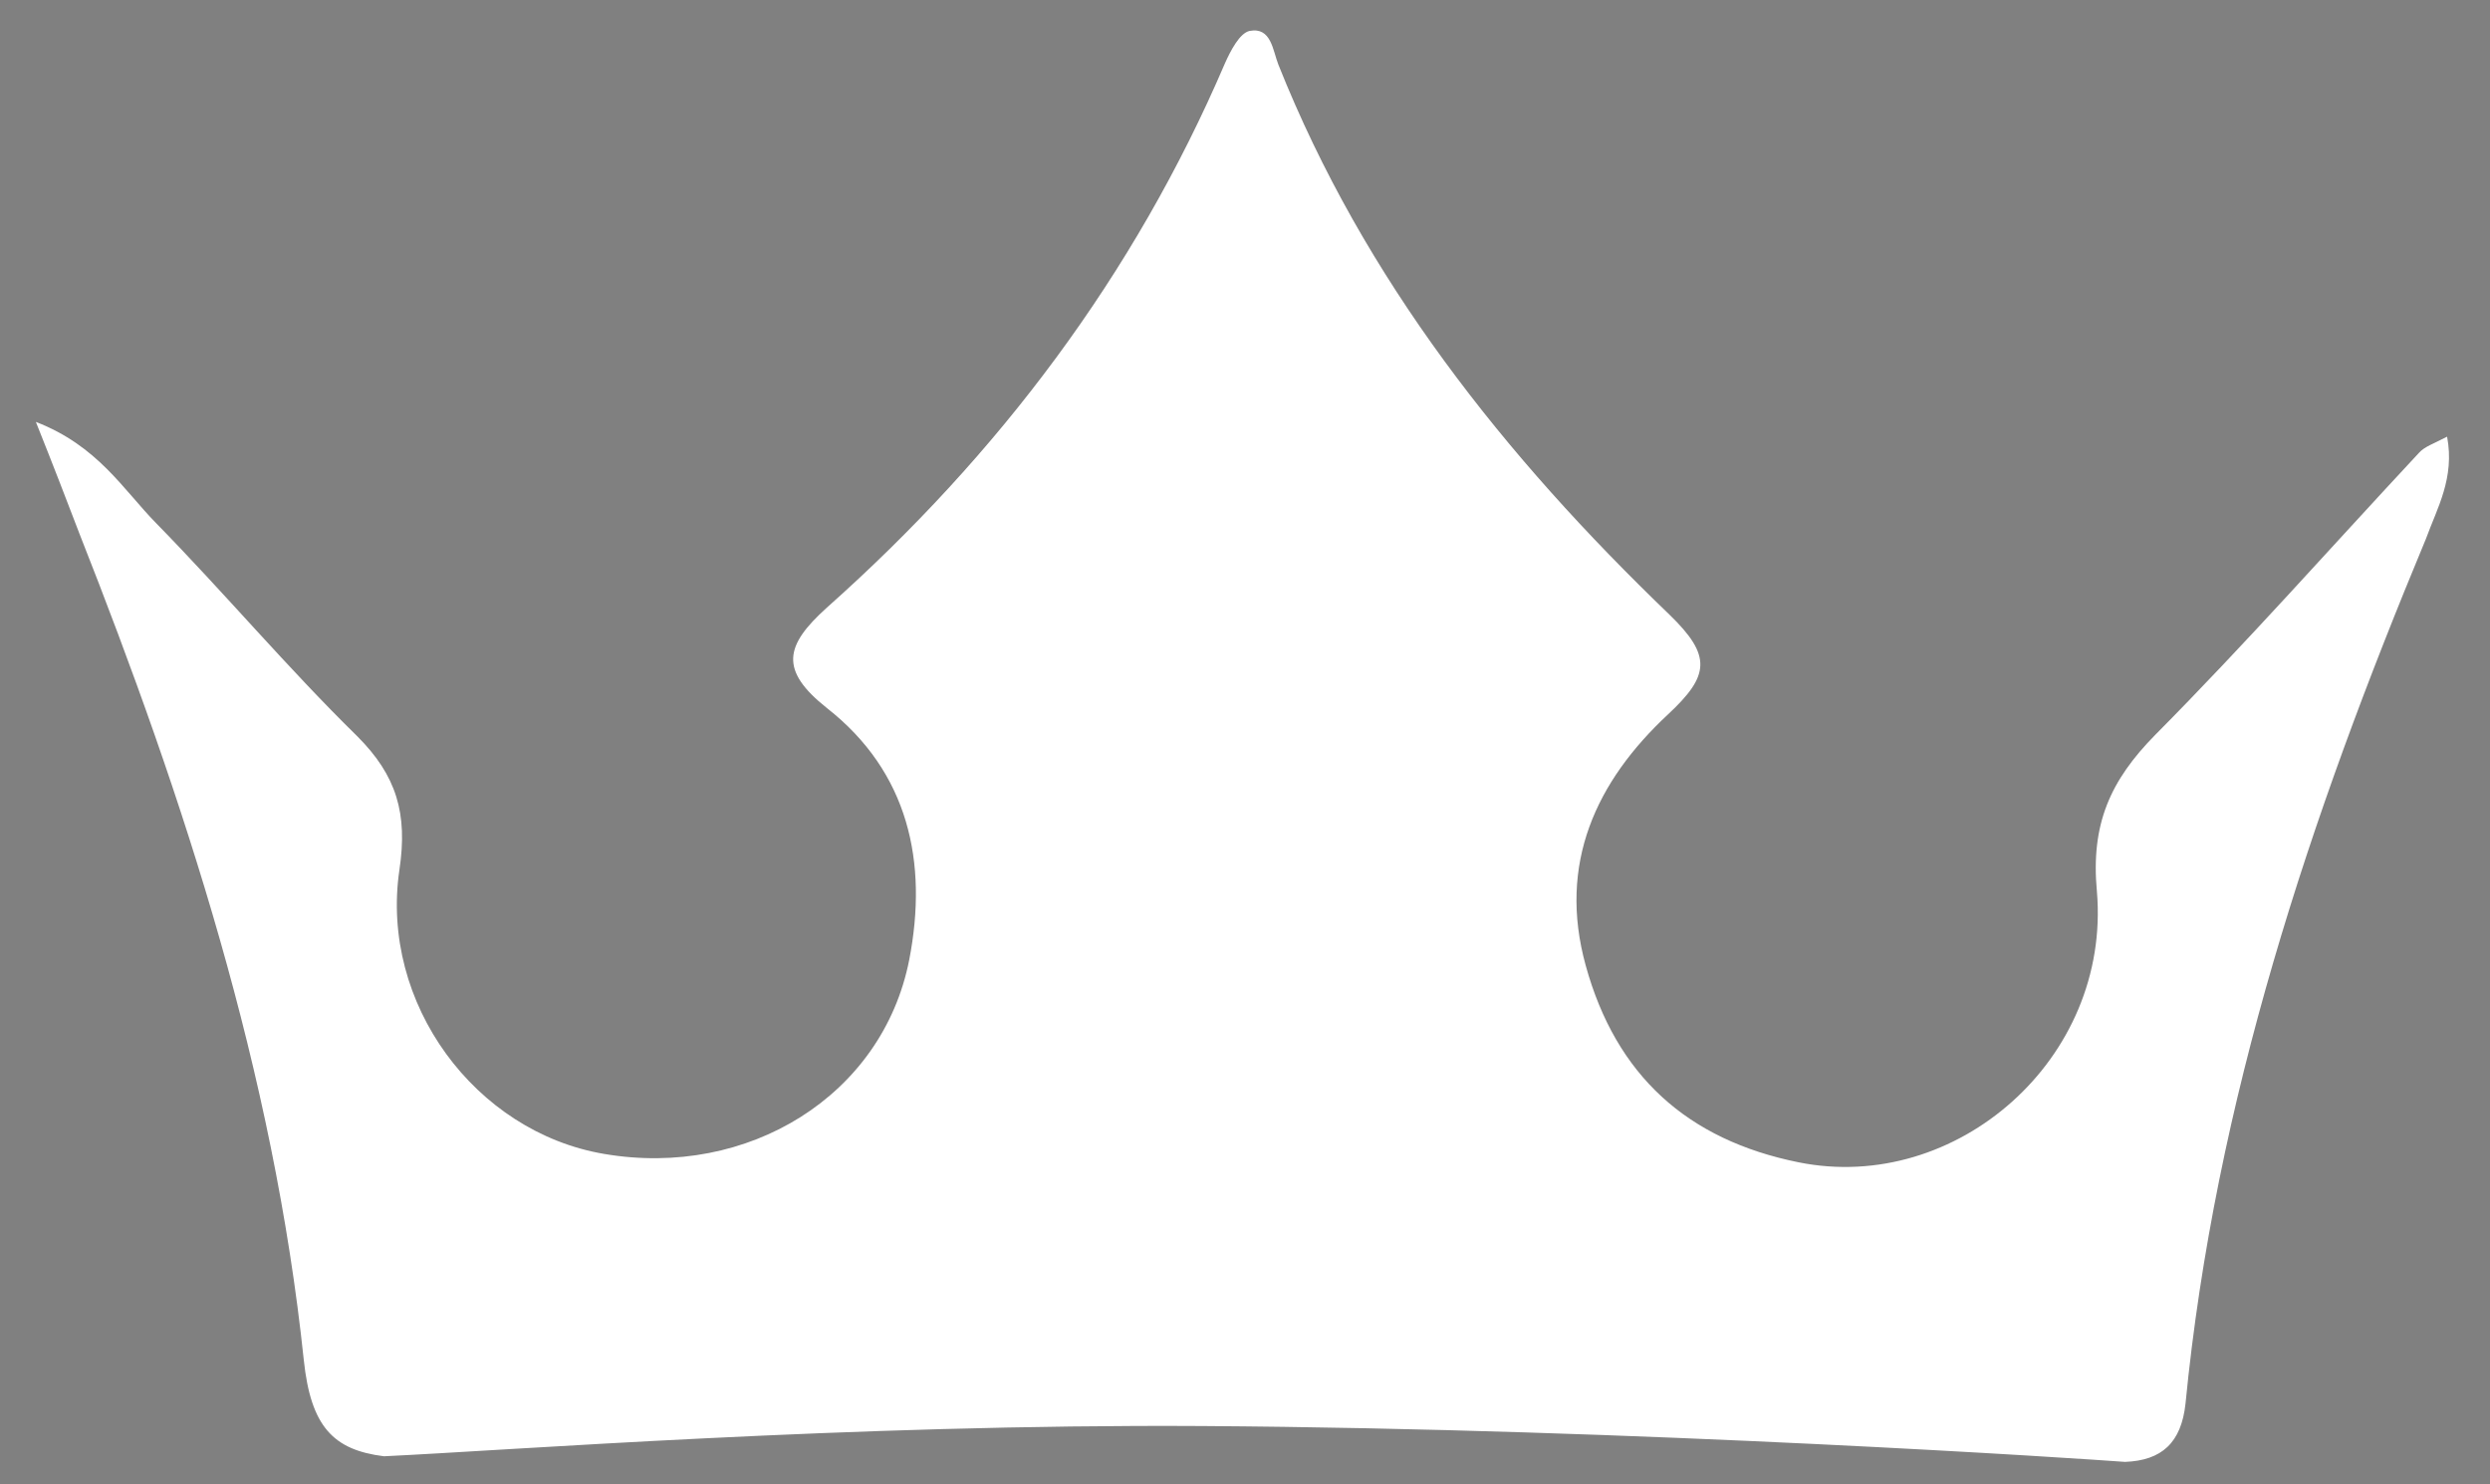 <?xml version="1.0" encoding="utf-8"?>
<!-- Generator: Adobe Illustrator 22.0.1, SVG Export Plug-In . SVG Version: 6.00 Build 0)  -->
<svg version="1.1" id="Camada_1" xmlns="http://www.w3.org/2000/svg" xmlns:xlink="http://www.w3.org/1999/xlink" x="0px" y="0px"
	 viewBox="0 0 354.1 211.1" style="enable-background:new 0 0 354.1 211.1;" xml:space="preserve">
<rect x="0" y="0" width="354.1" height="211.1" fill="#808080" stroke="none"/>
<style type="text/css">
	.st0{fill:#603813;}
	.st1{fill:#FFFFFF;}
</style>
<path class="st0" d="M380.8-74.2"/>
<path class="st1" d="M348,62.1c-1.9,1-3.2,1.4-4,2.3c-12.5,13.4-24.6,27.1-37.5,40.1c-6.4,6.5-9.2,12.7-8.3,22.3
	c2,23.8-20,43-42.4,38.5c-15.9-3.2-26-12.4-30.3-28c-4-14.5,1.5-26.2,11.7-35.7c5.9-5.5,6.3-8.3,0.2-14.2
	C214,64.9,194,39.8,181.8,9.2c-0.8-2-1-5.4-4.1-4.8c-1.4,0.3-2.7,2.8-3.5,4.6c-12.9,30.1-32.2,55.7-56.6,77.4c-6,5.4-6.8,8.9,0,14.3
	c11.6,9.1,14.4,21.9,11.7,35.8c-3.8,19.3-22.9,31.1-43.4,27.6c-18.3-3.1-31.9-21.4-29.1-40.4c1.2-8-0.4-13.4-6-19
	c-9.9-9.7-18.9-20.4-28.6-30.3c-4.7-4.8-8.3-11-17.1-14.4c2.6,6.5,4.4,11.2,6.2,15.9c15,38,27.6,76.7,31.9,117.5
	c1,9.5,4.2,12.8,11.4,13.7c17.3-0.8,66.2-4.6,116.4-4.3c62.2,0.4,125.9,4.7,131.2,5.1c5.2-0.2,8-2.7,8.6-8.3
	c4.2-43,17.7-83.4,34.2-123C346.6,72.2,349.1,68,348,62.1z"/>
<rect x="852.1" y="-493.4" class="st0" width="1200" height="1200"/>
<g>
	<path class="st1" d="M1655.8-74.2"/>
	<g>
		<path class="st1" d="M1262.6,45.2c1.6,1,3.2,2.7,4.9,5.3c1.7,2.6,3.1,5.3,4.3,8.3c1.2,3,2.1,5.8,2.8,8.5c0.6,2.7,0.8,4.6,0.5,5.8
			c-1.6,7.9-6.1,16.5-13.6,25.8s-16.9,18.4-28.4,27.2c-11.5,8.7-24.4,16.5-38.9,23.4c-14.5,6.9-29.7,11.7-45.5,14.4
			c3.5,5.1,8.4,11,14.7,17.5c6.2,6.6,12.9,12.9,19.8,18.9c7,6,13.7,11.3,20.2,16c6.5,4.6,11.8,7.7,16,9.1c-1.1,1.3-2.9,2.9-5.4,4.8
			c-2.5,1.9-5.2,3.8-8.2,5.5c-3,1.8-5.9,3.2-8.8,4.3c-2.9,1.1-5.2,1.4-7,1c-3.2-1.1-7.3-4-12.1-8.8c-4.9-4.7-10-10.4-15.3-16.9
			c-5.3-6.6-10.5-13.6-15.5-21.1c-5-7.5-9.3-14.7-12.9-21.4c-11.1,18.1-23.1,38.1-36,59.8c-4.8-0.5-8.9-1.4-12.3-2.8
			c-3.4-1.4-5.5-2.6-6.5-3.7c10.7-21.9,21.6-42.9,32.7-62.8s21.5-37.9,31.5-54c9.9-16,18.9-29.6,26.9-40.9c8-11.2,14.3-19,19-23.3
			c1.1,0.2,2.8,0.8,4.9,1.8c2.2,1,4.3,2.4,6.5,4c2.2,1.6,4,3.3,5.5,5.2c1.5,1.8,2.2,3.6,2,5.2c-5.6,6.1-13.4,16.5-23.4,31.4
			c-10,14.8-22.2,33.7-36.4,56.6c14.3-5.9,27.6-13.3,40.1-22.1c12.5-8.8,23.6-18.1,33.2-27.9c9.6-9.8,17.5-19.5,23.8-29.1
			c6.2-9.6,10.3-18.1,12-25.5c0.6,1,1.1,2.4,1.3,4.2c0.2,1.8,0,4-0.6,6.6c-0.6,2.6-1.8,5.6-3.4,9.1c-1.6,3.5-3.9,7.5-7,11.8
			c3.4-3.4,6-6.8,8.1-10.3c2-3.5,3.5-6.7,4.6-9.6c1-2.9,1.6-5.4,1.8-7.5C1262.7,47,1262.7,45.7,1262.6,45.2z M1116,187.7
			c3.5-6.7,7.6-14.2,12.4-22.4c4.7-8.2,9.7-16.5,14.9-25.1c5.2-8.6,10.5-17.1,16-25.7c5.4-8.6,10.6-16.6,15.5-24
			c4.9-7.5,9.4-14.1,13.5-19.9c4.1-5.8,7.4-10.4,10-13.6c-0.6,0-2.4,1.9-5.4,5.6c-3,3.8-6.7,8.9-11.3,15.4
			c-4.6,6.5-9.7,14.1-15.3,22.7c-5.6,8.7-11.4,17.8-17.3,27.5c-5.9,9.7-11.7,19.6-17.4,29.8C1125.8,168.2,1120.6,178.1,1116,187.7z
			 M1185.7,61.3c-0.5,0-2,1.5-4.4,4.4c-2.5,3-5.5,7.1-9.1,12.3c-3.6,5.2-7.7,11.3-12.3,18.1c-4.6,6.9-9.3,14.3-14.1,22.1
			c-4.8,7.9-9.6,16-14.3,24.4c-4.7,8.4-9.1,16.6-13.1,24.6c1.9-3.7,3.9-7.3,6-10.8c2.1-3.5,4.2-7.1,6.5-10.8
			c2.2-3.7,4.6-7.6,7.2-11.7c2.6-4.1,5.4-8.5,8.7-13.3c0.3,0,0.6-0.2,1-0.7c0.3-0.5,0.6-1,0.7-1.4c0.2-0.6,0.2-1.4,0.2-2.2l4.3-3.6
			v-1c0-0.5-0.3-1.3-1-2.4c0.8-0.3,1.8-1,3.1-2.2c1.3-1.1,1.9-2.1,1.9-2.9c0.3-0.3,0.7-0.7,1.1-1.2c0.4-0.5,0.8-1,1.3-1.4
			c0.6-0.5,1.2-1,1.7-1.4c0.8,0,1.1-0.5,1-1.4c-0.2-1-0.2-1.8,0-2.4c0.2-0.3,0.9-0.8,2.2-1.4c0.6-0.3,1.3-0.6,1.9-0.7
			c-0.2-0.5-0.2-0.9-0.1-1.2c0.1-0.3,0.1-0.6,0.1-1v-1c0.6-0.2,1-0.9,1-2.2c0-0.6-0.1-1.2-0.2-1.7c0.3-0.3,1.4-0.5,3.1-0.5h2.6
			l-1.2-5.5c0.3-0.8,0.9-1.2,1.8-1.1c0.9,0.1,1.2-0.3,0.8-1.1c3.7-5.6,6.4-9.7,8.1-12.3C1183.9,64.3,1185,62.4,1185.7,61.3z
			 M1144.1,146.9c2.9-5.3,6.1-10.9,9.7-16.7c3.6-5.8,7.2-11.7,10.9-17.7c3.7-5.9,7.3-11.7,10.9-17.2c3.6-5.5,6.9-10.6,10-15.1
			c3-4.6,5.6-8.4,7.8-11.7s3.7-5.4,4.7-6.7c-0.8-0.2-2.5,1.4-5.2,4.8c-2.6,3.4-5.7,7.7-9.3,13c-3.5,5.3-7.3,11.2-11.4,17.8
			c-4.1,6.6-8,13-11.8,19.3c-3.8,6.3-7.1,12.2-10.1,17.7C1147.5,139.8,1145.4,144,1144.1,146.9z M1150.1,161c1-0.2,3.4-0.7,7.3-1.7
			c3.9-1,8.8-2.4,14.7-4.4c5.8-2,12.4-4.6,19.7-7.9c7.3-3.3,14.8-7.3,22.6-12c7.8-4.7,15.6-10.3,23.4-16.7
			c7.8-6.4,15.3-13.8,22.4-22.1c-6.2,5.9-12.9,11.9-19.9,17.8c-7.1,5.9-15,11.7-23.8,17.2c-8.8,5.5-18.6,10.8-29.4,15.9
			C1176.2,152,1163.9,156.7,1150.1,161z M1205.6,128.4c-13.1,7.7-24.5,13.7-34.1,17.9c-9.6,4.2-16.3,6.9-20.2,7.8
			c3.8-0.5,8.6-1.8,14.2-3.8c5.6-2.1,11.1-4.5,16.6-7.2c5.4-2.7,10.4-5.4,14.8-8.2C1201.2,132.1,1204.2,130,1205.6,128.4z
			 M1225.3,122.8c5.9-4.3,11.4-8.7,16.5-13.2c5-4.5,9.4-8.7,13.1-12.7c3.7-4,6.7-7.7,9-11.1c2.3-3.4,3.9-6.2,4.7-8.7
			c-6.4,7.2-13.2,14.4-20.4,21.6c-7.2,7.2-15.3,14.3-24.3,21.1c-9,6.9-19,13.5-30.2,19.7c-11.1,6.2-23.8,11.9-38.1,17.1
			c13.8-3.7,26.9-8.8,39.4-15.4c0.6-0.6,1-1.1,1.2-1.4c0.2-0.3,0.3-0.6,0.5-0.7l1.4,1.2c0-0.2,0.2-0.4,0.5-0.7
			c0.2-0.2,0.2-0.3,0.2-0.5l1.2,0.2c0.3-0.2,0.7-0.5,1.2-1c0.6-0.6,1.4-1.6,2.2-2.9l2.4-0.5l1.2-2.2c0.8,0,1.8-0.2,3.1-0.7
			c0.6-0.2,1.4-0.4,2.2-0.7l0.5-0.7l2.2-1l0.5-1.4c0.2-0.6,0.4-1.1,0.7-1.4c1,0,2-0.1,3.2-0.4c1.2-0.2,2-0.8,2.3-1.6
			c0.3,0,0.9-0.3,1.8-0.8C1224.4,123.6,1225,123.2,1225.3,122.8z M1254.6,45.7c1-0.5,1.4-0.1,1.3,1.1c-0.1,1.2-0.3,2.1-0.6,2.8
			c-0.3-0.5-0.7-1.1-1.1-1.9C1253.9,46.8,1254,46.2,1254.6,45.7z"/>
		<path class="st1" d="M1274.8,177.9c3.5-3.7,6.3-5.1,8.4-4.3c2.1,0.8,2.2,2.7,0.2,5.8c-0.8,1.3-2.4,3.1-4.8,5.5
			c-2.4,2.4-5.2,5-8.5,7.9c-3.3,2.9-6.9,5.8-10.8,8.8c-3.9,3-7.8,5.5-11.7,7.6c1.9-0.8,3.8-1.7,5.6-2.6c1.8-1,3.5-1.9,4.9-2.9
			c-5,4-9.8,6.8-14.5,8.4c-4.7,1.6-8.5,2.6-11.2,2.9h-0.5h-1.2c-5.8,0-9.7-1.8-11.7-5.3c-2-3.5-2.4-8.2-1.1-13.9
			c1.3-5.8,4.1-12.3,8.4-19.5c4.3-7.2,9.9-14.6,16.8-22.1c1.1-1.3,3.2-2.2,6.2-2.6c3-0.5,6-0.6,8.9-0.4c2.9,0.2,5.2,0.8,7,1.7
			c1.8,0.9,2.1,2,1,3.2c-5,5.6-9.7,11.3-14.1,17.1c-4.4,5.8-8.1,11-11.1,15.7c-3,4.7-5,8.5-6.1,11.4c-1.1,2.9-0.9,4.3,0.7,4.3
			c2.1,0,5-1,8.7-3.1c3.7-2.1,7.5-4.6,11.4-7.5c3.9-2.9,7.6-5.8,11.1-8.8C1270.5,182.2,1273.1,179.8,1274.8,177.9z M1229.6,213.2
			c2.2,0.2,4.7-0.2,7.3-1c2.6-0.8,5.2-1.8,7.7-3.1c2.5-1.3,4.8-2.7,7.1-4.2c2.2-1.5,4.1-3,5.5-4.4c-6.4,5.1-12.3,8.5-17.7,10.2
			C1234.2,212.3,1230.9,213.2,1229.6,213.2z M1240.5,180.3c-0.6,0.3-1,0.9-1,1.7c-1.3,2.4-2.5,4.8-3.7,7.2c-1.2,2.4-2.2,4.6-3,6.5
			c1.9-4.3,4.1-8.5,6.6-12.5c2.5-4,5-7.7,7.6-11.2c2.6-3.4,5-6.5,7.3-9.3c2.3-2.7,4.2-5,5.6-6.7c-0.5-0.3-1.4,0.2-2.9,1.7
			c-1.4,1.4-3.1,3.4-5,5.8c-0.2,0-0.3,0-0.4,0.1c-0.1,0.1-0.2,0.1-0.4,0.1h-0.2v0.2v0.5c-0.3,0-0.6,0.1-0.7,0.2c0,0.2,0,0.4-0.1,0.6
			c-0.1,0.2,0,0.5,0.4,0.8c-0.2,0-0.3,0-0.4-0.1c-0.1-0.1-0.2-0.1-0.4-0.1h-0.2c-0.2,0.2-0.2,0.3-0.2,0.5v0.2v0.7
			c-0.3,0-0.5,0.3-0.5,1c-0.2,0-0.4,0.2-0.7,0.5v0.5c-0.2,0-0.4,0-0.7-0.1c-0.3-0.1-0.6-0.1-0.7-0.1c0,0.3,0,0.7,0,1.1
			c0,0.4,0.1,0.8,0.2,1.1h-0.7h-0.5c-0.2,0.2-0.2,0.4-0.2,0.7v0.5c-0.2,0.2-0.2,0.5-0.2,1c0,0.3-0.1,0.6-0.2,0.7
			c-0.2,0.2-0.5,0.2-1,0.2h-0.5c-0.2,0.2-0.3,0.4-0.5,0.7c-0.3,0.6-0.5,1-0.5,1.2c-0.2,0.2-0.3,0.2-0.5,0.1c-0.2-0.1-0.3,0-0.5,0.1
			c0,0.5,0.1,0.8,0.2,1l0.5,0.5l-1.2,0.7c-0.2,0.2-0.2,0.3-0.1,0.5c0.1,0.2,0,0.3-0.4,0.5C1240.5,179.5,1240.5,179.8,1240.5,180.3z
			 M1259.4,160.3c-1.1,0.5-3,2.4-5.8,5.6c-2.7,3.3-5.5,7-8.4,11.2c-2.9,4.2-5.6,8.3-8.1,12.5c-2.5,4.2-4,7.5-4.4,9.9
			c1.9-4.3,4.1-8.4,6.5-12.4c2.4-3.9,4.8-7.6,7.3-10.9c2.5-3.4,4.9-6.4,7.2-9.1C1256.1,164.3,1258,162.1,1259.4,160.3z
			 M1273.9,141.1c-2.1,2.6-4.4,4.1-7,4.6c-2.6,0.5-4.7,0.2-6.5-0.7c-1.8-1-2.9-2.6-3.4-4.8c-0.5-2.2,0.4-4.9,2.6-7.9
			c1.9-2.7,4.2-4.3,6.7-4.8c2.6-0.5,4.8-0.2,6.6,0.8c1.8,1,3,2.7,3.5,5C1277,135.6,1276.1,138.2,1273.9,141.1z"/>
		<path class="st1" d="M1363.3,177.6c1.8-1.8,3.4-3,4.9-3.6c1.5-0.6,2.7-0.8,3.6-0.6c0.9,0.2,1.4,0.9,1.4,2c0.1,1.1-0.4,2.5-1.6,4.1
			c-1,1.3-2.7,3.2-5.2,5.8c-2.5,2.6-5.4,5.3-8.9,8.2c-3.4,2.9-7.2,5.8-11.2,8.8c-4,3-7.9,5.5-11.8,7.6c-6.1,3.4-11.5,5.2-16.1,5.4
			c-4.6,0.2-8.3-0.6-11.1-2.5c-2.7-1.9-4.4-4.8-4.9-8.5c-0.6-3.8,0.3-8,2.5-12.9c2.2-4.8,4.9-9.3,8.1-13.6c3.1-4.2,6.3-8.4,9.5-12.4
			c-5.3,3-10.6,6.9-15.9,11.5c-5.3,4.6-10.3,9.4-15,14.2c-4.7,4.8-8.9,9.4-12.6,13.7c-3.7,4.3-6.6,7.7-8.7,10.1
			c-0.3,0.3-1.3,0.5-2.9,0.5c-1.6,0-3.3-0.2-5-0.5c-1.8-0.3-3.4-0.8-4.8-1.6c-1.4-0.7-2.2-1.6-2.2-2.5c1.8-4.8,3.9-9.9,6.4-15.1
			c2.5-5.3,5.2-10.5,8.1-15.5c2.9-5,5.9-9.8,9.1-14.3c3.2-4.5,6.4-8.3,9.6-11.5c2.1-1.4,4.7-2.3,7.8-2.6c3.1-0.3,6-0.3,8.7,0
			c2.6,0.3,4.8,0.9,6.4,1.7c1.6,0.8,2,1.7,1.2,2.6c-2.4,2.9-5.2,6.1-8.3,9.7c-3.1,3.6-6.4,7.5-9.7,11.7c2.7-2.7,5.6-5.4,8.8-8
			c3.1-2.6,6.4-5.2,9.7-7.8c6.4-5,12.4-8.2,17.9-9.7c5.5-1.5,10-1.7,13.3-0.6c3.4,1.1,5.2,3.4,5.5,6.8c0.3,3.4-1.4,7.7-5.3,12.6
			c-8.8,11.1-15.1,19.7-18.7,26.1c-3.7,6.3-5,9.4-3.8,9.3c2.1,0,5.1-1.1,9-3.4c3.9-2.2,8-4.9,12.1-7.9c4.2-3,8.1-6.2,11.8-9.4
			C1358.8,182.1,1361.5,179.5,1363.3,177.6z M1269.5,213.9c3.8-7.2,7.9-14,12.1-20.3c4.2-6.3,8.3-12,12.1-17.1
			c3.8-5,7.3-9.3,10.3-12.7c3-3.4,5.3-5.9,6.7-7.3c-2.1,1.8-4.8,4.5-8.3,8.3c-3.4,3.8-7.2,8.2-11.2,13.3c-4,5.1-7.9,10.8-11.8,16.9
			C1275.8,201.2,1272.4,207.5,1269.5,213.9z M1304.1,162c-1.8,1.4-4.1,3.8-7,7c-2.9,3.2-5.9,6.9-9.1,11.2c-3.2,4.2-6.4,8.9-9.6,13.9
			c-3.2,5-5.9,10.3-8.2,15.7c3-5.9,6.3-11.5,9.9-16.8c3.5-5.3,6.9-10,10.1-14.2c3.2-4.2,6-7.7,8.5-10.6
			C1301.2,165.4,1303,163.3,1304.1,162z M1272.2,210.8c5.4-8.8,10.8-16.3,16.1-22.6c5.3-6.2,10.3-11.5,14.9-15.9
			c4.6-4.3,8.9-7.8,12.9-10.5c3.9-2.6,7.2-4.8,9.7-6.6c-6.4,3.5-12.2,7.4-17.3,11.5c-5.1,4.2-9.8,8.6-14.1,13.3
			c-4.2,4.7-8.2,9.7-11.8,14.9C1279,200.3,1275.5,205.5,1272.2,210.8z M1307.3,171.4c1.6-1.6,3.1-3,4.6-4.3c1.4-1.3,2.8-2.5,4.1-3.6
			c-2.6,1.8-5.2,3.8-7.8,6.1c-2.6,2.3-5.2,4.7-7.8,7.2c-2.6,2.5-5,5-7.2,7.6c-2.2,2.6-4.2,4.9-5.8,7c1.3-1.6,2.7-3.2,4.2-4.8
			c1.5-1.6,3.3-3.4,5.4-5.3h0.2c0.2,0,0.3-0.1,0.5-0.2c0.2-0.2,0.4-0.3,0.7-0.5l-0.2-1h0.7h0.5v-1c0.3-0.3,0.5-0.6,0.5-0.7
			c0.5,0,1-0.4,1.4-1.2c0.6-0.2,1-0.5,1-1h1.2v-1h1l0.7-1.2c0-0.3,0.2-0.5,0.5-0.5c0.3,0,0.6-0.2,1-0.5c0.2-0.3,0.3-0.5,0.5-0.6
			C1307.2,171.9,1307.3,171.7,1307.3,171.4z M1333,180.3c-2.2,2.2-4.3,4.6-6.1,7.1c-1.8,2.5-3.4,4.8-4.8,7c-1.4,2.2-2.3,4.1-2.9,5.9
			c-0.6,1.8-0.7,3.1-0.4,4.1c-0.3-0.8,0.1-2.4,1.3-4.7c1.2-2.3,2.6-4.8,4.3-7.5c1.7-2.6,3.3-5.1,4.9-7.3
			C1331,182.6,1332.2,181.1,1333,180.3z M1320.2,202.4c-0.8,2.4-0.6,3.8,0.5,4.3c-0.3-1.3,0.4-3.6,2.2-7c1.8-3.4,3.9-6.9,6.4-10.7
			c2.5-3.8,4.9-7.3,7.3-10.7s4.1-5.6,5-6.7c-3.7,4.3-6.8,8.2-9.4,11.7c-2.6,3.4-4.7,6.5-6.5,9.3c-0.8,0.5-1,1-0.7,1.7h-0.5
			c-0.2,0-0.3,0-0.5,0.1c-0.2,0.1-0.3,0.1-0.5,0.1l1,1.2h-1v0.5c0,0.3,0.1,0.6,0.2,0.7l-1.4,0.2v0.2c0,0.3,0.2,0.6,0.5,1l-1-0.2v0.2
			v0.5l-1,0.2v1.2c-0.2,0.2-0.2,0.6-0.2,1.2v0.7c0,0.2,0.1,0.3,0.2,0.5h-0.2c-0.2,0-0.2,0-0.2-0.1
			C1320.5,202.4,1320.4,202.4,1320.2,202.4z"/>
		<path class="st1" d="M1449.8,177.6c1.8-1.8,3.4-3,4.9-3.6c1.5-0.6,2.7-0.8,3.5-0.6c0.8,0.2,1.2,0.9,1.3,2c0.1,1.1-0.4,2.5-1.6,4.1
			c-1.1,1.8-3.7,4.6-7.7,8.4c-4,3.8-8.6,7.7-13.7,11.7c-5.1,3.9-10.5,7.4-16.1,10.5c-5.6,3-10.6,4.6-14.9,4.6h-1
			c-1.3,2.4-3,4.9-5.2,7.5c-2.2,2.6-3.6,4.3-4.4,5.3c-5.8,5.9-11.8,10.2-18,12.9c-6.2,2.6-12,4-17.3,4c-5.3,0-9.7-1-13.3-3.1
			c-3.6-2.1-5.6-5-5.9-8.7c-0.3-2.2,0.3-4.3,1.8-6.1c1.5-1.8,3.6-3.5,6.1-4.9c2.6-1.4,5.6-2.7,9-3.7c3.4-1,7-1.8,10.7-2.3
			c-3.4-1.1-6.2-3-8.5-5.6c-2.3-2.6-3.8-5.9-4.4-9.7c-0.6-3.8-0.2-8.2,1.2-13.2c1.4-5,4.2-10.4,8.4-16.3c4.5-6.4,9.5-11.5,15.1-15.3
			c5.6-3.8,11-6.3,16.2-7.7c5.2-1.4,9.8-1.5,13.8-0.5c4,1,6.7,3.2,8.2,6.4c0.6-0.8,1.3-1.7,2-2.6c0.7-1,1.6-2,2.5-3.1
			c0.5-0.5,1.4-0.8,2.8-1.1c1.4-0.2,2.8-0.3,4.2-0.1c1.4,0.2,2.7,0.4,3.7,0.6c1,0.2,1.4,0.6,1.1,1.1c-0.3,0.5-0.9,1.6-1.7,3.2
			c-0.8,1.7-1.7,3.6-2.8,5.8c-1,2.2-2.1,4.3-3.1,6.4c-1,2.1-1.9,3.8-2.5,5c0.6-1.1,1.5-2.6,2.6-4.4c1.1-1.8,2.2-3.6,3.1-5.4
			c1-1.8,1.8-3.4,2.6-4.8c0.8-1.4,1.3-2.3,1.4-2.6c0.2,0.5-0.1,1.5-0.8,3.1c-0.7,1.6-1.6,3.5-2.8,5.8l-0.5,0.7v0.2
			c0,0.2-0.1,0.2-0.2,0.2c-0.2,0-0.3,0.1-0.5,0.2v1c-0.3,0.2-0.5,0.4-0.5,0.7l-0.5,0.5l0.2,0.5h-0.2h-0.5v0.5l-0.5,0.5
			c-0.2,0-0.2,0.1-0.2,0.2v0.2v0.2c0,0.2,0,0.3-0.1,0.4c-0.1,0.1-0.1,0.2-0.1,0.4c-0.8,1.4-1.7,3.2-2.8,5.2c-1,2-2.1,4.1-3.1,6.3
			c-1,2.2-2.1,4.1-3.1,5.9c-1,1.8-1.8,3.1-2.3,4.1c1.8-2.4,3.7-5.5,5.9-9.4c2.2-3.8,4.2-7.7,6.2-11.5c2-3.8,3.8-7.4,5.4-10.6
			c1.6-3.2,2.7-5.4,3.4-6.5c0.3-0.6,0.8-0.9,1.3-0.7c0.6,0.2,1,0.5,1.4,1c0.4,0.5,0.6,1,0.7,1.6c0.1,0.6-0.1,0.9-0.6,1.1
			c-1,1.9-2.3,4.7-4.1,8.4c-1.8,3.7-3.9,7.8-6.4,12.4c-2.5,4.6-5.2,9.4-8.1,14.5c-2.9,5.1-5.9,10.1-8.9,14.9
			c2.1-0.2,4.9-1.2,8.4-3.1c3.5-1.9,7.2-4.2,10.9-7c3.8-2.7,7.3-5.5,10.7-8.3C1445.4,181.9,1448,179.5,1449.8,177.6z M1345.2,232.4
			c0.3,1.3,1.2,2.2,2.8,2.8c1.5,0.6,3.3,0.8,5.3,0.7c2-0.1,4.2-0.4,6.7-1c2.5-0.6,4.8-1.3,7.1-2.3c-3.8,1.4-7.1,2.3-9.7,2.6
			c-2.6,0.3-4.8,0.4-6.6,0.1c-1.8-0.2-3.1-0.7-4-1.3C1345.9,233.5,1345.4,232.9,1345.2,232.4z M1360.6,233.1
			c-4.2,1.1-7.7,1.2-10.6,0.2c-2.9-1-4.3-1.8-4.3-2.6c0,0.8,0.6,1.6,1.7,2.4c-0.2,0.2-0.2,0.3-0.2,0.5h0.5h0.5
			c0,0.6,0.2,0.8,0.5,0.5h1c0.2,0,0.3-0.1,0.5-0.2v0.5c0.2,0.3,0.5,0.5,1.1,0.5c0.6,0,1-0.2,1.3-0.5
			C1355.3,234.8,1358.1,234.4,1360.6,233.1z M1348.1,227.4c0,1.6,0.9,2.7,2.8,3.4c1.8,0.6,4.1,0.9,6.8,0.7c2.7-0.2,5.6-0.7,8.8-1.6
			c3.1-0.9,5.9-2,8.3-3.5c-4.2,1.8-7.9,3-11.2,3.6c-3.3,0.6-6,0.9-8.3,0.7c-2.2-0.2-4-0.6-5.2-1.2
			C1349,228.9,1348.3,228.2,1348.1,227.4z M1349.3,227.4c0.2,0.8,1.3,1.4,3.4,1.9c2.1,0.5,4.7,0.6,7.9,0.2c3.2-0.3,6.7-1.3,10.6-2.9
			c3.8-1.6,7.7-4.2,11.5-7.7c-4.3-0.2-8.5,0-12.5,0.5c-4,0.5-7.6,1.2-10.7,2c-3.1,0.9-5.6,1.9-7.6,3
			C1350,225.6,1349.2,226.6,1349.3,227.4z M1357.5,220.9c-1.3,0.5-2.5,1-3.6,1.7c0.5-0.2,1.4-0.5,2.8-1c1.4-0.5,3-1,4.9-1.4
			c2.7-0.6,5.8-1.2,9.1-1.7c3.4-0.5,7-0.6,10.8-0.2c-3.7-0.5-8-0.5-13,0h-1.4c-0.2,0.2-0.3,0.2-0.5,0.2c-0.2,0-0.3,0.1-0.5,0.2
			c-0.6-0.3-1.1-0.3-1.4,0c-0.3,0-0.5,0.2-0.5,0.7l-0.2-0.2h-1c-0.2,0-0.4,0.2-0.7,0.5l-0.2-0.2h-0.2l-0.2,0.5l-0.2-0.2h-0.7
			l-0.2,0.2c-0.6,0-1,0.1-1.2,0.2h-0.5c-0.2,0.2-0.3,0.2-0.5,0.2C1357.7,220.9,1357.5,221,1357.5,220.9z M1397.9,195.9
			c5-7.7,8-14.1,9-19.1c1-5,0.6-8.3-1.3-9.6c-1.9-1.4-5-0.7-9.4,2c-4.3,2.7-9.4,7.9-15.1,15.6c-4.6,6.2-7.2,11.4-7.6,15.4
			c-0.4,4,0.4,6.7,2.5,8.2c2.4,1.3,5.4,1.1,8.9-0.5c3.5-1.6,6.5-4.4,8.9-8.4c-0.2,0.6-0.4,1.2-0.6,1.8c-0.2,0.6-0.5,1.1-0.8,1.6
			c0.8-1,1.7-2,2.6-3.1C1395.9,198.6,1396.9,197.3,1397.9,195.9z M1392.3,198.8c0-0.3,0.1-0.5,0.2-0.5c0.2,0,0.3,0.2,0.5,0.5
			c0.2,0.3,0.1,0.5-0.2,0.5C1392.5,199.2,1392.3,199.1,1392.3,198.8z M1395,195.9c0.6,0,0.8,0.4,0.5,1.1c-0.3,0.7-0.6,1.2-1,1.3
			c-0.2-0.3-0.2-0.8-0.2-1.3C1394.3,196.4,1394.5,196,1395,195.9z M1408.7,173.8c1-3.5,0.8-6.2-0.5-8.2l1.4,1.4
			c-0.8-2.1-2-3.2-3.6-3.5c-1.6-0.2-2.9-0.1-3.8,0.4c1.3-0.3,2.2-0.3,2.9,0h-0.2c-0.2,0-0.3,0.1-0.5,0.2h-0.5
			c-0.8,0-1.5,0.2-2.2,0.6c-0.6,0.4-1.4,0.8-2.4,1.3c1-0.3,2-0.6,3.2-0.8c1.2-0.2,2.3-0.1,3.2,0.4c1,0.5,1.7,1.3,2.3,2.5
			C1408.6,169.3,1408.8,171.2,1408.7,173.8z M1403.9,162.7c1.6,0,3.1,0.5,4.4,1.4c1.4,1,2.3,2.6,2.8,5c-0.2-2.9-1-4.8-2.6-5.8
			C1406.8,162.5,1405.3,162.2,1403.9,162.7z"/>
		<path class="st1" d="M1518.7,177.6c1.8-1.9,3.4-3.2,4.9-3.7c1.5-0.6,2.7-0.6,3.6-0.2c0.9,0.4,1.3,1.2,1.3,2.3
			c0,1.1-0.6,2.5-1.9,4.1c-0.8,1.1-2.3,2.9-4.6,5.3c-2.2,2.4-5,5-8.2,7.9c-3.2,2.9-6.8,5.8-10.7,8.7c-3.9,2.9-8.1,5.4-12.4,7.7
			c-6.6,3.5-12.6,5.5-18,6c-5.4,0.5-10.1,0-13.8-1.4c-3.8-1.4-6.6-3.6-8.5-6.6c-1.9-3-2.7-6.3-2.4-10c1.3-4.6,3.7-8.2,7.2-10.6
			c3.5-2.4,6.4-3.4,8.7-2.9c-2.7,1.6-4.2,3.8-4.4,6.5c-0.2,2.7,0.1,5,1.1,6.7c-0.6-1.8-0.8-3.3-0.6-4.7c0.2-1.4,0.6-2.5,1.2-3.5
			c0.6-1,1.2-1.7,1.9-2.3c0.7-0.6,1.3-0.9,1.8-1.1c-1.6,1.1-2.7,2.6-3.2,4.3c-0.6,1.8-0.7,3.5-0.4,5.2c0.3,1.7,1,3.1,2.2,4.3
			c1.1,1.2,2.6,1.8,4.6,1.8c4.6,0,7.5-3,8.7-9.1c1.1-6.1-0.8-15.1-5.8-26.9c-2.6,3-5.5,6.3-8.8,9.9c-3.3,3.5-5.9,6.2-7.8,8.2
			c-0.8,0.8-1.7,1.1-2.6,1c-1-0.2-1.8-0.5-2.4-1.1c-0.6-0.6-1-1.4-1.2-2.4c-0.2-1,0.2-2,1.2-3c1-1,2.4-2.6,4.3-4.8
			c1.9-2.2,3.9-4.6,5.9-7.1c2-2.5,3.8-4.7,5.4-6.6c1.6-1.9,2.6-3,2.9-3.4c2.9-3.4,5.7-6.6,8.4-9.7c2.7-3.1,5.4-5.7,8.1-7.7
			c2.6-2,5.1-3.2,7.3-3.5c2.2-0.3,4.3,0.7,6.2,3.1c1.8,2.2,2,4.2,0.8,6c-1.2,1.8-2.8,3.3-4.9,4.6c-2.4,1.6-5.4,3-8.9,4.1
			c6.1,9.1,9.9,17.3,11.4,24.6c1.5,7.3,1.9,13.3,1.1,18.1c4.3-3,8.5-6.2,12.5-9.6C1513.9,182.7,1516.8,179.9,1518.7,177.6z
			 M1460.1,206c3.5,1.6,7.6,1.4,12.3-0.5c-3.8,1.3-7,1.6-9.4,0.8c-2.4-0.7-4.2-1.8-5.5-3.4c-1.3-1.5-2.1-3.2-2.5-5
			c-0.4-1.8-0.6-3.3-0.6-4.4c-0.8,3-0.6,5.6,0.7,7.7c-0.2,0.2-0.2,0.4-0.2,0.7c0,0.2,0.1,0.2,0.2,0.2l-0.2,1.2l1.2-0.2
			c-0.2,0.2-0.2,0.4-0.2,0.7c0,0.2-0.1,0.3-0.2,0.5h0.7c0.6,0,1.1-0.1,1.4-0.2c0,0.3,0,0.6-0.1,1c-0.1,0.3,0,0.5,0.4,0.5
			c0,0.5,0.2,0.5,0.7,0l0.5-0.5l0.2,1.2C1459.7,206.7,1459.9,206.6,1460.1,206z M1458.2,193.5c-0.3,3,0.3,5.4,1.8,7.2
			c1.5,1.8,3.3,2.9,5.4,3.4c2.1,0.5,4.2,0.3,6.4-0.5c2.2-0.8,3.7-2.3,4.7-4.6c-1.6,1.9-3.4,3.2-5.4,3.8c-2,0.6-3.9,0.7-5.8,0.1
			c-1.8-0.6-3.4-1.6-4.8-3.2C1459.1,198.1,1458.3,196,1458.2,193.5z M1465.4,183.6c0.2,0.3,0.2,0.6,0,0.7c-0.2,0.2-0.4,0.2-0.7,0.2
			c-0.2-0.2-0.2-0.4,0-0.8C1464.8,183.4,1465.1,183.3,1465.4,183.6z M1494.5,196.6c1-5.8,0.8-11.3-0.5-16.6c0.5,1.4,1.1,4.3,1.9,8.7
			c-0.2-4.6-0.9-9.3-2.3-13.8c-1.4-4.6-2.8-7.9-4.4-10c1,1.9,1.9,4,2.8,6.4c0.9,2.3,1.2,3.6,0.8,4c-1.3-3.8-2.7-7.3-4.2-10.3
			c-1.5-3-2.9-5.4-4.2-7.2c3.7,6.4,6.3,12.8,7.9,19.2C1493.9,183.3,1494.6,189.9,1494.5,196.6z M1494.7,145.7
			c-1.1,1.3-2.8,2.4-5,3.4c2.4-1,4.1-2,5.2-3.1c1-1.1,1.6-2.2,1.7-3.2c0.1-1-0.1-1.9-0.6-2.6c-0.5-0.7-1-1.2-1.4-1.6
			c1.4,1.1,2,2.6,1.7,4.6c-0.3,0.2-0.6,0.3-0.7,0.5l-0.2,0.2l0.2,0.7l-0.2,0.2l-0.5-0.2V145.7z M1489.9,149.7c5-2.1,7.6-4.3,7.8-6.6
			c0.2-2.3-0.4-4.1-2-5.4c1.3,1.8,1.8,3.7,1.4,5.9C1496.8,145.8,1494.4,147.8,1489.9,149.7z"/>
		<path class="st1" d="M1814.8,177.6c1.8-1.8,3.4-3,4.9-3.6c1.5-0.6,2.7-0.8,3.6-0.6c0.9,0.2,1.4,0.9,1.4,2c0.1,1.1-0.4,2.5-1.6,4.1
			c-1,1.3-2.7,3.2-5.2,5.8c-2.5,2.6-5.4,5.3-8.9,8.2c-3.4,2.9-7.2,5.8-11.2,8.8c-4,3-7.9,5.5-11.8,7.6c-6.1,3.4-11.5,5.2-16.1,5.4
			c-4.6,0.2-8.3-0.6-11.1-2.5c-2.7-1.9-4.4-4.8-4.9-8.5c-0.6-3.8,0.3-8,2.5-12.9c2.2-4.8,4.9-9.3,8.1-13.6c3.1-4.2,6.3-8.4,9.5-12.4
			c-5.3,3-10.6,6.9-15.9,11.5c-5.3,4.6-10.3,9.4-15,14.2c-4.7,4.8-8.9,9.4-12.6,13.7c-3.7,4.3-6.6,7.7-8.7,10.1
			c-0.3,0.3-1.3,0.5-2.9,0.5c-1.6,0-3.3-0.2-5-0.5c-1.8-0.3-3.4-0.8-4.8-1.6c-1.4-0.7-2.2-1.6-2.2-2.5c1.8-4.8,3.9-9.9,6.4-15.1
			c2.5-5.3,5.2-10.5,8-15.5c2.9-5,5.9-9.8,9.1-14.3c3.2-4.5,6.4-8.3,9.6-11.5c2.1-1.4,4.7-2.3,7.8-2.6c3.1-0.3,6-0.3,8.7,0
			c2.6,0.3,4.8,0.9,6.4,1.7c1.6,0.8,2,1.7,1.2,2.6c-2.4,2.9-5.2,6.1-8.3,9.7c-3.1,3.6-6.4,7.5-9.7,11.7c2.7-2.7,5.6-5.4,8.8-8
			c3.1-2.6,6.4-5.2,9.7-7.8c6.4-5,12.4-8.2,17.9-9.7c5.5-1.5,10-1.7,13.3-0.6c3.4,1.1,5.2,3.4,5.5,6.8c0.3,3.4-1.4,7.7-5.3,12.6
			c-8.8,11.1-15.1,19.7-18.7,26.1c-3.7,6.3-5,9.4-3.8,9.3c2.1,0,5.1-1.1,9-3.4c3.9-2.2,8-4.9,12.1-7.9c4.2-3,8.1-6.2,11.8-9.4
			C1810.3,182.1,1813,179.5,1814.8,177.6z M1721.1,213.9c3.8-7.2,7.9-14,12.1-20.3c4.2-6.3,8.3-12,12.1-17.1
			c3.8-5,7.3-9.3,10.3-12.7c3-3.4,5.3-5.9,6.7-7.3c-2.1,1.8-4.8,4.5-8.3,8.3c-3.4,3.8-7.2,8.2-11.2,13.3c-4,5.1-7.9,10.8-11.8,16.9
			C1727.3,201.2,1724,207.5,1721.1,213.9z M1755.7,162c-1.8,1.4-4.1,3.8-7,7c-2.9,3.2-5.9,6.9-9.1,11.2c-3.2,4.2-6.4,8.9-9.6,13.9
			c-3.2,5-5.9,10.3-8.2,15.7c3-5.9,6.3-11.5,9.9-16.8c3.5-5.3,6.9-10,10.1-14.2c3.2-4.2,6-7.7,8.5-10.6
			C1752.8,165.4,1754.6,163.3,1755.7,162z M1723.7,210.8c5.4-8.8,10.8-16.3,16.1-22.6c5.3-6.2,10.3-11.5,14.9-15.9
			c4.6-4.3,8.9-7.8,12.9-10.5c3.9-2.6,7.2-4.8,9.7-6.6c-6.4,3.5-12.2,7.4-17.3,11.5c-5.1,4.2-9.8,8.6-14.1,13.3
			c-4.2,4.7-8.2,9.7-11.8,14.9C1730.6,200.3,1727.1,205.5,1723.7,210.8z M1758.8,171.4c1.6-1.6,3.1-3,4.6-4.3
			c1.4-1.3,2.8-2.5,4.1-3.6c-2.6,1.8-5.2,3.8-7.8,6.1c-2.6,2.3-5.2,4.7-7.8,7.2c-2.6,2.5-5,5-7.2,7.6c-2.2,2.6-4.2,4.9-5.8,7
			c1.3-1.6,2.7-3.2,4.2-4.8c1.5-1.6,3.3-3.4,5.4-5.3h0.2c0.2,0,0.3-0.1,0.5-0.2c0.2-0.2,0.4-0.3,0.7-0.5l-0.2-1h0.7h0.5v-1
			c0.3-0.3,0.5-0.6,0.5-0.7c0.5,0,1-0.4,1.4-1.2c0.6-0.2,1-0.5,1-1h1.2v-1h1l0.7-1.2c0-0.3,0.2-0.5,0.5-0.5c0.3,0,0.6-0.2,1-0.5
			c0.2-0.3,0.3-0.5,0.5-0.6C1758.7,171.9,1758.8,171.7,1758.8,171.4z M1784.5,180.3c-2.2,2.2-4.3,4.6-6.1,7.1
			c-1.8,2.5-3.4,4.8-4.8,7c-1.4,2.2-2.3,4.1-2.9,5.9c-0.6,1.8-0.7,3.1-0.4,4.1c-0.3-0.8,0.1-2.4,1.3-4.7c1.2-2.3,2.6-4.8,4.3-7.5
			c1.7-2.6,3.3-5.1,4.9-7.3C1782.5,182.6,1783.7,181.1,1784.5,180.3z M1771.8,202.4c-0.8,2.4-0.6,3.8,0.5,4.3
			c-0.3-1.3,0.4-3.6,2.2-7c1.8-3.4,3.9-6.9,6.4-10.7c2.5-3.8,4.9-7.3,7.3-10.7c2.4-3.4,4.1-5.6,5-6.7c-3.7,4.3-6.8,8.2-9.4,11.7
			c-2.6,3.4-4.7,6.5-6.5,9.3c-0.8,0.5-1,1-0.7,1.7h-0.5c-0.2,0-0.3,0-0.5,0.1c-0.2,0.1-0.3,0.1-0.5,0.1l1,1.2h-1v0.5
			c0,0.3,0.1,0.6,0.2,0.7l-1.4,0.2v0.2c0,0.3,0.2,0.6,0.5,1l-1-0.2v0.2v0.5l-1,0.2v1.2c-0.2,0.2-0.2,0.6-0.2,1.2v0.7
			c0,0.2,0.1,0.3,0.2,0.5h-0.2c-0.2,0-0.2,0-0.2-0.1C1772,202.4,1772,202.4,1771.8,202.4z"/>
		<path class="st1" d="M1648.3,173.4c-0.8-0.2-2,0-3.5,0.6c-1.5,0.6-3.2,1.8-4.9,3.6c-1.9,1.9-4.7,4.5-8.4,7.7
			c-3.7,3.2-7.6,6.3-11.8,9.3c-4.2,3-8.2,5.6-12,7.8c-3.8,2.2-6.8,3.4-8.9,3.4c-0.5,0-0.2-1,0.7-2.9c1-1.9,2.6-4.6,4.8-8.2
			c2.2-3.5,5-7.7,8.4-12.5c3.4-4.8,7.2-10,11.5-15.6c3.8-5,5.4-9.1,4.8-12.5c-0.6-3.4-2.7-5.6-6.1-6.7c-3.4-1.1-7.9-0.8-13.5,0.8
			c-5.5,1.7-11.2,5-16.9,10c-3.8,3.4-7.5,6.7-10.8,10.1c1.4-3.5,1.7-6.3,0.7-8.3c-1-2-2.8-3.1-5.6-3.2c-2.8-0.2-6.5,0.7-10.9,2.5
			c-4.5,1.8-9.5,4.9-15.1,9.3c-4.6,3.7-8.7,7.1-12.3,10.1c3.7-4.5,7.2-8.7,10.5-12.5c3.3-3.8,6.2-7.3,8.8-10.3
			c0.6-0.8,0.5-1.5-0.4-2.2c-0.9-0.6-2.2-1.1-4-1.4c-0.8,0.8-1.7,1.8-2.8,3.1c-1,1.3-2.1,2.6-3.2,3.8c-1.1,1.3-2.2,2.6-3.1,3.8
			c-1,1.3-1.8,2.2-2.4,2.9c0.6-0.8,1.4-2,2.4-3.5c1-1.5,2-3.1,3.1-4.7c1.1-1.8,2.4-3.7,3.8-5.8c-0.3,0.3-0.7,0.7-1.2,1.1
			c-0.5,0.4-0.9,0.8-1.2,1.1c-0.5,0.5-0.9,0.8-1.2,1c0.6-0.8,1.1-1.5,1.3-2.2c0.2-0.6,0.5-1.1,0.8-1.4c-2.7-0.3-5.6-0.3-8.5,0.1
			c-3,0.4-5.6,1.2-7.8,2.5c-3.2,3.2-6.4,7.1-9.6,11.5c-3.2,4.5-6.2,9.3-9.1,14.3c-2.9,5-5.6,10.2-8.1,15.5
			c-2.5,5.3-4.6,10.3-6.4,15.1c0,1,0.7,1.8,2,2.5c1.4,0.7,2.9,1.2,4.6,1.6c1.7,0.3,3.2,0.5,4.7,0.5s2.3-0.2,2.6-0.5
			c7.2-8.7,15-16.7,23.4-24c8.4-7.4,16.2-13.1,23.4-17.3c-1.6,2.2-3.3,4.9-5.2,8.1c-1.8,3.1-3.7,6.3-5.5,9.5c-1.8,3.2-3.5,6.3-5,9.3
			c-1.5,3-2.8,5.5-3.7,7.6c1.8,3.5,3.5,5.8,5.2,6.7c1.7,1,3.4,1,5.2,0.2c8.8-11.5,17.6-22,26.3-31.4c8.7-9.4,16.7-16.6,23.9-21.7
			c-3.2,3.8-6.8,8.5-10.9,14.1s-7.3,10.7-9.5,15.5c-2.2,4.8-3.1,9.1-2.5,12.9c0.6,3.8,2.2,6.6,4.9,8.5c2.7,1.9,6.4,2.8,11.1,2.5
			c4.6-0.2,10-2,16.1-5.2c3.8-2.1,7.8-4.6,11.8-7.6c4-3,7.7-5.9,11.1-8.8c3.4-2.9,6.3-5.6,8.8-8c2.5-2.5,4.2-4.4,5.2-5.9
			c1.1-1.6,1.6-3,1.6-4.1C1649.5,174.3,1649.1,173.7,1648.3,173.4z M1589.4,166.1c2.9-2.4,5.5-4.5,7.9-6.2c0-0.2,0-0.3,0.1-0.4
			c0.1-0.1,0.1-0.2,0.1-0.4v-0.2l0.2,0.5l0.5-0.5l0.5-1c0.2,0.2,0.3,0.2,0.4,0.2s0.2,0.1,0.4,0.2c0.2,0.2,0.3,0.2,0.5,0.2
			c0-0.3-0.1-0.6-0.2-0.7c-0.2-0.2-0.1-0.3,0.2-0.5c0.3-0.2,0.4-0.3,0.2-0.4c-0.2-0.1-0.1-0.3,0.2-0.6c0.3-0.2,0.5-0.2,0.6,0
			c0.1,0.2,0.3,0.3,0.6,0.5c0.2-0.2,0.3-0.3,0.4-0.5c0.1-0.2,0.2-0.3,0.4-0.5l0.5-0.5c0.2,0,0.4,0.2,0.7,0.5
			c0.2,0.2,0.3,0.2,0.5,0.2c0-0.2,0-0.3,0.1-0.5c0.1-0.2,0.1-0.4,0.1-0.7v-0.7c0.3,0,0.6,0.1,1,0.2c0.3,0.2,0.5,0.2,0.5,0
			c0-0.3,0.3-0.6,0.8-0.7c0.6-0.2,1-0.2,1.3-0.2c0.3-0.5,0.7-0.6,1.2-0.5c2.7-1,4.8-1.3,6.4-1.1c1.5,0.2,2.4,0.7,2.8,1.3
			c-3.5-0.5-7.3,0.2-11.2,1.9c-3.9,1.8-7.7,3.9-11.2,6.5c-3.5,2.6-6.7,5.2-9.6,7.8c-2.9,2.6-5,4.4-6.2,5.4
			C1583.4,171.5,1586.5,168.5,1589.4,166.1z M1529,193.2c2.6-2.7,5.4-5.3,8.4-7.8c3-2.5,5.9-4.8,8.8-6.9c2.9-2.1,5.4-3.6,7.5-4.6
			c-2.9,1.8-6,4-9.4,6.6c-3.4,2.6-6.5,5.3-9.5,8.1c-3,2.7-5.5,5.2-7.7,7.5c-2.2,2.2-3.6,3.8-4.2,4.6
			C1524.3,198.4,1526.3,196,1529,193.2z M1548.4,180c-5.2,4-10.1,8.1-14.8,12.4c-4.6,4.2-8.7,8.3-12.1,12c-2.8,3.1-4.9,5.4-6.2,6.9
			c-0.2,0.3-0.5,0.6-0.7,0.9c0.2-0.2,0.4-0.5,0.7-0.9c5.1-6.4,10.3-12.3,15.6-17.6c0-0.2,0.1-0.3,0.2-0.5c0-0.2,0.1-0.3,0.2-0.5
			l0.7,0.2v-0.7V192l0.2-0.2c0.2,0.2,0.3,0.2,0.5,0.2h0.2v-0.7c0.2,0,0.3-0.1,0.5-0.2c0.2,0,0.3,0,0.4-0.1c0.1-0.1,0.2-0.1,0.4-0.1
			c0.5-0.5,0.6-0.7,0.5-0.7v-0.5c0-0.2,0.1-0.2,0.2-0.2l0.2,0.7c0.3-0.3,0.5-0.6,0.5-0.7v-0.5l0.2-0.5l0.5,0.2V188h0.2
			c0.2,0,0.3,0,0.4-0.1c0.1-0.1,0.2-0.1,0.4-0.1h0.7c0.2-0.3,0.3-0.7,0.5-1.1c0.2-0.4,0.4-0.6,0.7-0.6l0.5-0.5h0.2
			c0-0.2,0.2-0.5,0.7-1l0.5-0.5h0.5l0.2-0.7l0.2-0.2l0.2-0.5c0.2,0,0.3-0.1,0.5-0.2c0.2,0,0.3,0,0.4-0.1c0.1-0.1,0.2-0.1,0.4-0.1
			c3.8-3.2,7.4-5.8,10.8-7.7c3.4-1.9,6.2-3,8.6-3.4C1558.6,173.1,1553.6,176,1548.4,180z M1575.2,185.4c-4,4.2-7.7,8.3-11.1,12.1
			c-3.4,3.8-6.2,7.2-8.5,10.2c-2.3,3-3.9,5-4.7,6.1c1.1-2.1,3.2-5,6.1-8.9c3-3.8,6.3-7.9,10-12.1c3.7-4.2,7.4-8.2,11.1-11.8
			c3.7-3.6,6.7-6.2,9.1-7.8C1583.2,177.1,1579.2,181.2,1575.2,185.4z M1594.3,164c-0.7,0.5-1.1,0.8-1.3,0.9
			C1593.4,164.6,1593.8,164.3,1594.3,164c0.5-0.3,1-0.8,1.7-1.3c1.7-1.3,3.6-2.6,5.9-4c2.2-1.4,4.6-2.6,7.1-3.6
			c2.5-1,4.8-1.5,6.9-1.3c-0.5,0.2-1.2,0.4-2.3,0.6c-1,0.2-2.5,0.7-4.3,1.4c-1.8,0.7-4.1,1.8-6.7,3.1
			C1600.2,160.2,1597.4,161.9,1594.3,164z M1581.2,207.7c-1-2.4-1.3-4.9-1.1-7.5c0.2-2.6,0.9-5,1.9-7.3c1-2.3,2-4.1,3-5.4
			c-1,1.9-1.8,3.8-2.4,5.8c-0.6,1.9-1.1,3.8-1.4,5.8c-0.2,0.2-0.3,0.2-0.5,0.2c-0.2,0-0.2,0.1-0.2,0.2l1,0.2l-0.2,0.5l-0.2,0.2
			c0.3,0,0.5,0.1,0.5,0.2c0,0.6-0.1,1-0.2,1.2c0.2,0.2,0.2,0.4,0.2,0.6c0,0.2-0.1,0.4-0.2,0.4v0.7h0.5c-0.2,0.3-0.2,0.6-0.2,1v0.2
			l-0.2,0.5c0.2,0,0.2,0.1,0.2,0.2c1.1,3.2,2.9,5.7,5.3,7.5C1584,211.8,1582.2,210.1,1581.2,207.7z M1583,207.4
			c-0.9-2.4-1.2-4.9-1-7.6c0.2-2.6,0.8-5.1,1.8-7.5c1-2.3,2-4.1,3.1-5.4c-1.1,1.8-2,3.6-2.8,5.6c-0.7,2-1.2,4-1.6,6.1l0.2-0.2
			l0.2-0.2c0-0.8,0.2-1.8,0.5-2.9c0.3-1.1,0.7-1.9,1.2-2.4c-0.2,0.5-0.4,1.3-0.6,2.5c-0.2,1.2-0.4,2.5-0.6,4c-0.2,1.4-0.2,3,0,4.7
			c0.2,1.7,0.6,3.2,1.4,4.7c-0.5-0.5-0.9-1.3-1.3-2.4c-0.4-1.1-0.7-2.2-0.8-3.1c-0.2-0.2-0.3-0.2-0.5-0.2c0.5,4.5,2.6,7.8,6.2,9.9
			C1585.8,211.7,1583.9,209.8,1583,207.4z"/>
		<g>
			<path class="st1" d="M1671.3,209.1c0,0.2,0,0.5,0.1,0.7c0,0,0.1,0,0.1,0C1671.5,209.6,1671.4,209.4,1671.3,209.1z"/>
			<path class="st1" d="M1696.7,211c0.1,0.1,0.2,0.1,0.3,0.2c0.6-0.4,1.2-0.9,1.8-1.3C1698,210.2,1697.3,210.6,1696.7,211z"/>
			<path class="st1" d="M1677.6,146.1c0.5-0.2,0.7-0.4,0.6-0.8c-0.1-0.4-0.3-0.5-0.6-0.4c-0.5,0-0.7,0.2-0.7,0.6
				C1676.9,145.9,1677.1,146.1,1677.6,146.1z"/>
			<path class="st1" d="M1681.8,145.5c0.9-0.1,1.2-0.6,1.1-1.6c-0.2-1.1-0.7-1.4-1.6-0.7c-0.9,0.6-1.2,1.1-1.1,1.4
				C1680.4,145.3,1680.9,145.6,1681.8,145.5z"/>
			<path class="st1" d="M1636.5,215.6c1.6,1.1,3.4,2,5.4,2.6c0.3-0.3,0.6-0.5,0.9-0.8C1640.7,217.1,1638.6,216.5,1636.5,215.6z"/>
			<path class="st1" d="M1693.5,172c0.3-0.4,0.6-0.8,1-1.3C1694.2,170.8,1693.9,171.3,1693.5,172z"/>
			<path class="st1" d="M1644.3,216.2c0.4-0.3,0.8-0.7,1.3-1c-1.7-0.2-3.2-0.7-4.4-1.4c-1.8-1-3.4-2.2-4.6-3.6
				c-1.2-1.4-2.1-2.7-2.6-4.1c-0.6-1.4-0.8-2.4-0.8-3.2c0.8,2.2,2.4,4.8,4.7,7.6c1.9,2.3,4.6,3.8,8,4.6c5.1-4,9.9-6,15.2-6.5
				c0.8-0.1,1.6-0.1,2.4-0.1c2.4,0,4.7,0.3,6.8,1c0.6-0.6,1.1-1.3,1.6-2c0.2,1.1,0.7,2.2,1.2,3.1c0.5,0.2,0.9,0.5,1.4,0.7
				c2.3-1.3,4.8-2.2,7.4-2.6c1.4-0.2,2.7-0.3,4-0.3c3.6,0,7,0.8,10.1,2.2c0.2-0.1,0.4-0.2,0.6-0.3c5.5-3,10.9-6.5,16.1-10.5
				c5.2-3.9,9.9-7.9,13.9-11.9c4.1-4,6.8-7,8-8.9c1-1.3,1.4-2.4,1.2-3.5c-0.2-1-0.7-1.7-1.6-2c-0.9-0.3-2-0.2-3.4,0.4
				c-1.4,0.6-2.8,1.6-4.4,3.2c-1.9,2.2-5,5.1-9.4,8.7c-4.3,3.5-8.8,6.8-13.5,9.9c1.6-1.4,2.9-2.8,3.8-4.1c-2.7,2.4-5.5,4.6-8.4,6.7
				c-2.9,2.1-5.4,3.6-7.7,4.6c-2.2,1-3.8,1.1-4.8,0.5c-1-0.6-0.8-2.6,0.5-5.8c3-6.9,7.3-13.6,12.7-20.2c5.4-6.6,10.8-12,16.1-16.3
				c0.2-0.5-0.4-1.4-1.6-2.9c-1.2-1.4-2.4-2.8-3.7-4.1c-2.1,0.8-4.6,2.6-7.4,5.5c-2.9,2.9-5.2,5.9-7,9.1c0.8-1.1,2-2.5,3.5-4.1
				c1.5-1.6,2.5-2.5,3-2.6c-1.4,1.6-2.8,3.3-4.2,5c-1.4,1.8-2.6,3.4-3.8,4.8c-1.2,1.4-2.2,2.7-3,3.8c-0.8,1.1-1.3,1.8-1.4,2.2
				c0.3-0.8,1-2.1,2.2-4c0.5-0.8,0.9-1.4,1.2-1.9c-0.4,0.5-0.8,1-1.1,1.4c-0.6,0.7-1.2,1.5-1.8,2.3c0.6-1.1,1.3-2.2,1.9-3.4
				c0.6-1.1,1.6-2.6,2.9-4.3c0-0.3,0.2-0.6,0.5-1l0.5-0.5c0.2,0,0.2-0.1,0.2-0.2c0-0.2,0.1-0.3,0.2-0.5c0.2-0.2,0.2-0.3,0.2-0.5h1
				c0-0.2,0.1-0.3,0.2-0.5c0-0.2,0.1-0.2,0.2-0.2c-0.2-0.2-0.2-0.4-0.2-0.7c0-0.2,0.1-0.2,0.2-0.2h0.7c0.2-0.2,0.2-0.3,0.2-0.5v-0.5
				l0.5-0.2v-0.7c0-0.2,0.1-0.2,0.2-0.2c0.2-0.2,0.2-0.4,0.1-0.7c-0.1-0.3,0-0.4,0.4-0.2c0.2,0,0.3,0,0.5-0.1c0.2-0.1,0.4,0,0.7,0.1
				c0.2-0.3,0.2-0.6,0.1-0.8c-0.1-0.2,0-0.4,0.4-0.4c0.2-0.2,0.3-0.4,0.5-0.6c0.2-0.2,0.4-0.4,0.7-0.4c2.1-2.4,4-4.1,5.8-5
				c-1.3-0.8-2.6-1.4-4.1-1.8c-1.4-0.4-2.8-0.4-4.1,0.1c-1.4,0.5-3.3,1.5-5.5,3.1c-1.3-1.8-3.5-3-6.6-3.8c-3.1-0.8-6-0.9-8.5-0.2
				c1.8-0.5,3.7-0.8,5.9-1c2.2-0.2,4.4,0,6.9,0.5c-1.9-2.1-4.8-3.2-8.5-3.5c-3.8-0.2-6.9,0-9.3,0.8c1.3-1.6,1-2.6-0.8-3.1
				c-1.8-0.5-4.5,0-8,1.6c-3.5,1.5-7.5,4.2-12,8.2c-4.5,3.9-8.8,9.4-13,16.5c-6.1,10.4-9.2,19.1-9.4,26.1c-0.2,7,1.4,12.1,4.8,15.5
				C1639,214.2,1641.5,215.6,1644.3,216.2z M1691.9,176.2c2-3,4.1-5.9,6.4-8.6c2.2-2.7,4.4-5.1,6.5-7.1c2.1-2,3.8-3.2,5-3.7
				c-1.6,1.4-3.4,3.2-5.4,5.3c-2,2.1-4,4.4-6,6.9c-2,2.5-4,5.1-5.9,7.8c-1.9,2.7-3.7,5.4-5.3,7.9
				C1688.3,182,1689.9,179.2,1691.9,176.2z M1686.5,155.4c2.9,0.2,5.4,0.5,7.7,0.8l-2.4,2.4c-2.1-2.1-6.2-2.9-12.5-2.4
				C1681.2,155.4,1683.6,155.1,1686.5,155.4z M1669.2,168.6c2.9-2.8,5.6-4.9,8-6.2c2.5-1.4,4.8-2.2,6.9-2.4c2.1-0.2,3.9-0.1,5.5,0.4
				c-2.9,3.8-5.2,7.4-7.1,10.7c-1.8,3.3-3.5,6.3-5,9.1c-1.5,2.8-3,5.4-4.4,7.9c-1.4,2.5-3.1,4.8-5,7.1c-3,3.7-5.9,6-8.4,6.9
				c-2.6,0.9-4.4,0.6-5.5-1c-1.1-1.5-1.3-4.1-0.6-7.7c0.7-3.6,2.8-8.1,6.4-13.3C1663.2,175.2,1666.3,171.4,1669.2,168.6z
				 M1651.2,194.3c0.5-2.5,2.1-5.6,4.8-9.5c-2.2,3.5-3.6,6.7-4,9.6c-0.4,2.9-0.2,5.2,0.6,6.8c0.8,1.7,2.2,2.6,4.2,2.6
				c2,0.1,4.4-0.9,7.3-3c-3.2,3.5-5.9,5.3-8.2,5.3c-0.2,0.2-0.4,0.2-0.7,0.1c-0.3-0.1-0.6-0.1-0.7-0.1c0-0.2,0-0.3-0.1-0.4
				c-0.1-0.1-0.1-0.2-0.1-0.4c-0.2,0-0.2,0-0.2,0.1c0,0.1-0.1,0.1-0.2,0.1h-0.2l-0.5-0.5h-0.5v-1c0-0.2-0.1-0.2-0.2-0.2
				c-0.3,0-0.5-0.1-0.5-0.2c0-0.2,0-0.3-0.1-0.4c-0.1-0.1-0.1-0.2-0.1-0.4h-0.2v-0.7c-0.2-0.2-0.2-0.3-0.2-0.5v-0.7
				C1650.7,199.1,1650.7,196.8,1651.2,194.3z"/>
		</g>
	</g>
	<path class="st1" d="M1691.2,32.3"/>
	<g>
		<path class="st1" d="M1553.2,101.2c9,14.6,19.1,27.2,32.6,35.3c3.4,2,6,4.2,8.1,6.6c4.1-2.6,8.2-4.5,12.3-5.7
			c4.4-1.3,8.4-2,12.1-2c2.9,0,5.6,0.4,8.1,1.2c7.4,2.4,12.4,8,13.8,15.4c0,0.2,0.1,0.4,0.1,0.6c2.2-2.6,4.4-4.9,6.7-6.9
			c5.4-4.7,10.3-8,15-10.1c4.2-1.8,7.8-2.7,11.1-2.7c1,0,2,0.1,2.9,0.2c2.4-1.3,4.6-1.6,6.1-1.6c4,0,7.5,1.9,9.7,5
			c3.1,1,5.6,2.4,7.4,3.8c1.3-0.3,2.7-0.5,4-0.5c1.6,0,3.3,0.2,4.9,0.7c2.5,0.7,4.9,1.7,7.1,3.1c0.2,0.1,0.3,0.2,0.4,0.3
			c1,0.5,1.9,1.2,2.8,2c1.5,1.5,3,3.2,4.4,4.8c0.5,0.6,1.5,1.8,2.3,3.3c2.3-2.9,4.6-5.5,7-7.9c0.5-0.5,1-0.9,1.6-1.3
			c3.7-2.5,8.1-4.1,13.1-4.6c2-0.2,3.9-0.3,5.7-0.3c1.9,0,3.7,0.1,5.5,0.3c4,0.5,7.3,1.4,10.1,2.8c0.8,0.4,1.5,0.8,2.2,1.3
			c3.1-1.6,6.2-2.8,9.3-3.6c2.5-0.7,4.7-1.1,6.9-1.4c-3.5-18.7-21.8-24-34.4-16.4c-0.7-10.6-6.9-17.6-15.9-21.9
			c-7.7-3.6-15.7-6.9-23.9-8.8c-41.1-9.4-82.4-8.1-123.6-0.9c-4.7,0.8-9.3,2.5-14.5,3.9c7,2.8,13,5.2,18.9,7.6
			C1579.7,107.9,1567,104,1553.2,101.2z M1703.9,111.9c-8.3-2.1-14.1-3.2-17.3-3.5c3.2-0.1,7.1,0.2,11.9,1.1
			c4.8,0.9,9.6,2.1,14.3,3.5c4.8,1.4,9.1,2.9,13,4.5c3.9,1.6,6.6,2.9,8,4C1722.2,117.2,1712.2,113.9,1703.9,111.9z M1669.8,96.4
			c2.3-0.1,5.2,0,8.8,0.2c3.5,0.2,7.6,0.6,12.1,1.3c4.5,0.7,9.3,1.7,14.3,3.1c5,1.4,10.2,3.3,15.5,5.6c5.3,2.3,10.6,5.2,15.8,8.7
			c-4.4-2.3-9-4.5-13.8-6.7c-4.8-2.2-10.1-4.1-15.8-5.8c-5.7-1.7-11.9-3.1-18.7-4.2c-6.7-1.1-14.3-1.8-22.5-2
			C1666.1,96.6,1667.5,96.5,1669.8,96.4z M1658,100.3c0.7,0.2,1.2,0.4,1.4,0.6c0.2,0.2,0.4,0.3,0.6,0.3l0.6-1.4
			c0.1,0.1,0.3,0.2,0.6,0.3c0.2,0.1,0.3,0.1,0.4,0.3l0.8-0.6c0.3,0,0.7,0.1,1.2,0.2c0.7,0.2,1.6,0.6,2.7,1.2l1.9-0.6l1.7,1.1
			c0.6-0.3,1.4-0.5,2.5-0.7c0.5-0.1,1.1-0.2,1.8-0.3l0.6,0.3l1.9-0.1l0.9,0.9c0.4,0.4,0.7,0.7,1.1,0.8c0.7-0.4,1.5-0.7,2.5-1
			c1-0.3,1.7-0.2,2.2,0.2c0.2-0.1,0.8-0.2,1.6-0.1c0.8,0.1,1.4,0.2,1.8,0.3c5.9,0.8,11.6,1.9,16.9,3.2c5.4,1.3,10.1,2.7,14.3,4.2
			c4.2,1.5,7.8,3,10.7,4.5c3,1.5,5.2,3,6.7,4.4c-7.4-2.7-15.1-5.3-23-7.7s-16.5-4.4-25.6-5.9c-9.1-1.5-18.9-2.4-29.3-2.6
			c-10.4-0.2-21.7,0.5-34,2.3C1635,101.7,1646.5,100.4,1658,100.3z"/>
		<path class="st1" d="M1629.2,226.2c0-1-0.1-2-0.9-2.6c-0.5-0.4-1.3-0.4-1.9-0.3c-1.7,0.3-3.3,1.3-4.2,2.8
			c-1.1,1.9-1.2,4.4,0.2,6.1c1.5,1.9,4.2,2.1,6.5,1.7c4.6-0.8,8.2-3.5,11.7-6.3c3.1-2.5,6-5.2,9.2-7.6c3.5-2.7,7.3-4.8,11.9-5.2
			c4.5-0.4,8.5,0.7,12,3.5c0.3,0.2,0.6,0.4,0.9,0.6c2.4-2.1,5.1-3.6,8.2-4c4.4-0.6,8.6,0,12.2,2.4c3.7,2.5,7.2,5.3,10.7,8.1
			c3.5,2.8,6.7,5.9,10.9,7.5c1.9,0.7,4,1.1,6,1.1c4.4,0,5.5-3.1,4.8-6.5c-0.4-2.3-3.2-4.2-5.6-4.2c-1.6,0-1.9,0.4-2.2,3
			c-0.9-1.1-1.6-2.2-1-3.4c0.4-0.8,1.5-1.6,2.3-1.7c5.2-0.7,11.8,5.5,11.6,10.8c-0.1,2.5-1.3,4.5-3.1,6.1
			c-5.9,5.1-12.8,7.6-20.5,7.8c-8.1,0.3-16-0.2-23.8-2.6c-4-1.2-7.6-3.2-10.5-6.3c-1.7,1.3-3.3,2.7-5.1,3.8
			c-3.9,2.5-8.4,3.4-12.9,4.1c-6.9,1.1-13.8,1.5-20.7,0.6c-6.3-0.9-12-3.3-16.7-7.7c-3.8-3.6-3.9-9,0-12.5c2.1-1.9,7-5.7,10-3.8
			c0.8,0.5,1.2,1.4,1.2,2.4C1630.4,224.7,1629.9,225.6,1629.2,226.2z"/>
		<path class="st1" d="M1735.1,49.1c-0.5,0.2-0.9,0.3-1.1,0.5c-3.6,3.1-7,6.2-10.7,9.2c-1.8,1.5-2.7,3-2.7,5.5
			c-0.1,6.1-6.3,10.4-11.9,8.7c-4-1.2-6.3-3.9-7-8c-0.6-3.8,1.1-6.6,4-8.8c1.7-1.2,1.8-1.9,0.4-3.6c-5.3-6.4-9.8-13.3-12-21.5
			c-0.2-0.5-0.1-1.4-0.9-1.3c-0.4,0-0.8,0.6-1,1.1c-4.1,7.3-9.7,13.3-16.6,18.2c-1.7,1.2-2,2.1-0.4,3.6c2.7,2.6,3.1,6,2,9.4
			c-1.5,4.8-6.7,7.3-11.8,5.8c-4.6-1.3-7.6-6.3-6.3-11.1c0.5-2,0.3-3.4-1-5c-2.3-2.8-4.2-5.7-6.5-8.5c-1.1-1.3-1.8-3-4-4.1
			c0.5,1.7,0.8,3,1.1,4.2c2.8,10.1,4.9,20.3,4.9,30.8c0,2.4,0.7,3.4,2.5,3.8c4.4,0.3,17,0.6,29.8,2.1c15.8,1.8,32,4.7,33.3,4.9
			c1.3,0.1,2.1-0.5,2.4-1.9c2.2-10.9,6.8-20.8,12.1-30.4C1734.4,51.6,1735.2,50.6,1735.1,49.1z"/>
	</g>
	<g>
		<g>
			<path class="st1" d="M1320.6,261.8h11.5c2.9,0,5.2,0.8,6.7,2.3c1.1,1.1,1.7,2.5,1.7,4.3v0.1c0,3.1-1.8,4.7-3.7,5.7
				c3,1,5.1,2.8,5.1,6.2v0.1c0,4.6-3.8,7-9.5,7h-11.9V261.8z M1336.1,269c0-2-1.6-3.3-4.5-3.3h-6.5v6.8h6.2
				C1334.1,272.6,1336.1,271.4,1336.1,269L1336.1,269z M1332.2,276.4h-7.1v7h7.5c3.1,0,5-1.2,5-3.5v-0.1
				C1337.5,277.7,1335.8,276.4,1332.2,276.4z"/>
			<path class="st1" d="M1361.3,261.6h4.2l11.3,25.9h-4.8l-2.6-6.2h-12.1l-2.6,6.2h-4.6L1361.3,261.6z M1367.8,277.2l-4.4-10.3
				l-4.4,10.3H1367.8z"/>
			<path class="st1" d="M1386.4,261.8h11.4c3.2,0,5.8,1,7.4,2.6c1.4,1.4,2.1,3.3,2.1,5.5v0.1c0,4.2-2.5,6.7-6.1,7.8l6.9,9.7h-5.4
				l-6.3-8.9h-5.6v8.9h-4.5V261.8z M1397.5,274.5c3.2,0,5.3-1.7,5.3-4.3v-0.1c0-2.8-2-4.3-5.3-4.3h-6.6v8.6H1397.5z"/>
			<path class="st1" d="M1418,261.8h11.5c2.9,0,5.2,0.8,6.7,2.3c1.1,1.1,1.7,2.5,1.7,4.3v0.1c0,3.1-1.8,4.7-3.7,5.7
				c3,1,5.1,2.8,5.1,6.2v0.1c0,4.6-3.8,7-9.5,7H1418V261.8z M1433.4,269c0-2-1.6-3.3-4.5-3.3h-6.5v6.8h6.2
				C1431.5,272.6,1433.4,271.4,1433.4,269L1433.4,269z M1429.6,276.4h-7.1v7h7.5c3.1,0,5-1.2,5-3.5v-0.1
				C1434.9,277.7,1433.1,276.4,1429.6,276.4z"/>
			<path class="st1" d="M1449.6,261.8h19v4h-14.5v6.7h12.9v4h-12.9v6.9h14.7v4h-19.2V261.8z"/>
			<path class="st1" d="M1488.4,261.6h4.2l11.3,25.9h-4.8l-2.6-6.2h-12.1l-2.6,6.2h-4.6L1488.4,261.6z M1494.9,277.2l-4.4-10.3
				l-4.4,10.3H1494.9z"/>
			<path class="st1" d="M1513.4,261.8h11.4c3.2,0,5.8,1,7.4,2.6c1.4,1.4,2.1,3.3,2.1,5.5v0.1c0,4.2-2.5,6.7-6.1,7.8l6.9,9.7h-5.4
				l-6.3-8.9h-5.6v8.9h-4.5V261.8z M1524.5,274.5c3.2,0,5.3-1.7,5.3-4.3v-0.1c0-2.8-2-4.3-5.3-4.3h-6.6v8.6H1524.5z"/>
			<path class="st1" d="M1545.3,261.8h4.5v25.7h-4.5V261.8z"/>
			<path class="st1" d="M1570.9,261.6h4.2l11.3,25.9h-4.8l-2.6-6.2h-12.1l-2.6,6.2h-4.6L1570.9,261.6z M1577.4,277.2l-4.4-10.3
				l-4.4,10.3H1577.4z"/>
		</g>
		<rect x="1282.6" y="274.9" class="st1" width="19" height="4"/>
		<rect x="1602.6" y="274.9" class="st1" width="19" height="4"/>
	</g>
</g>
</svg>
